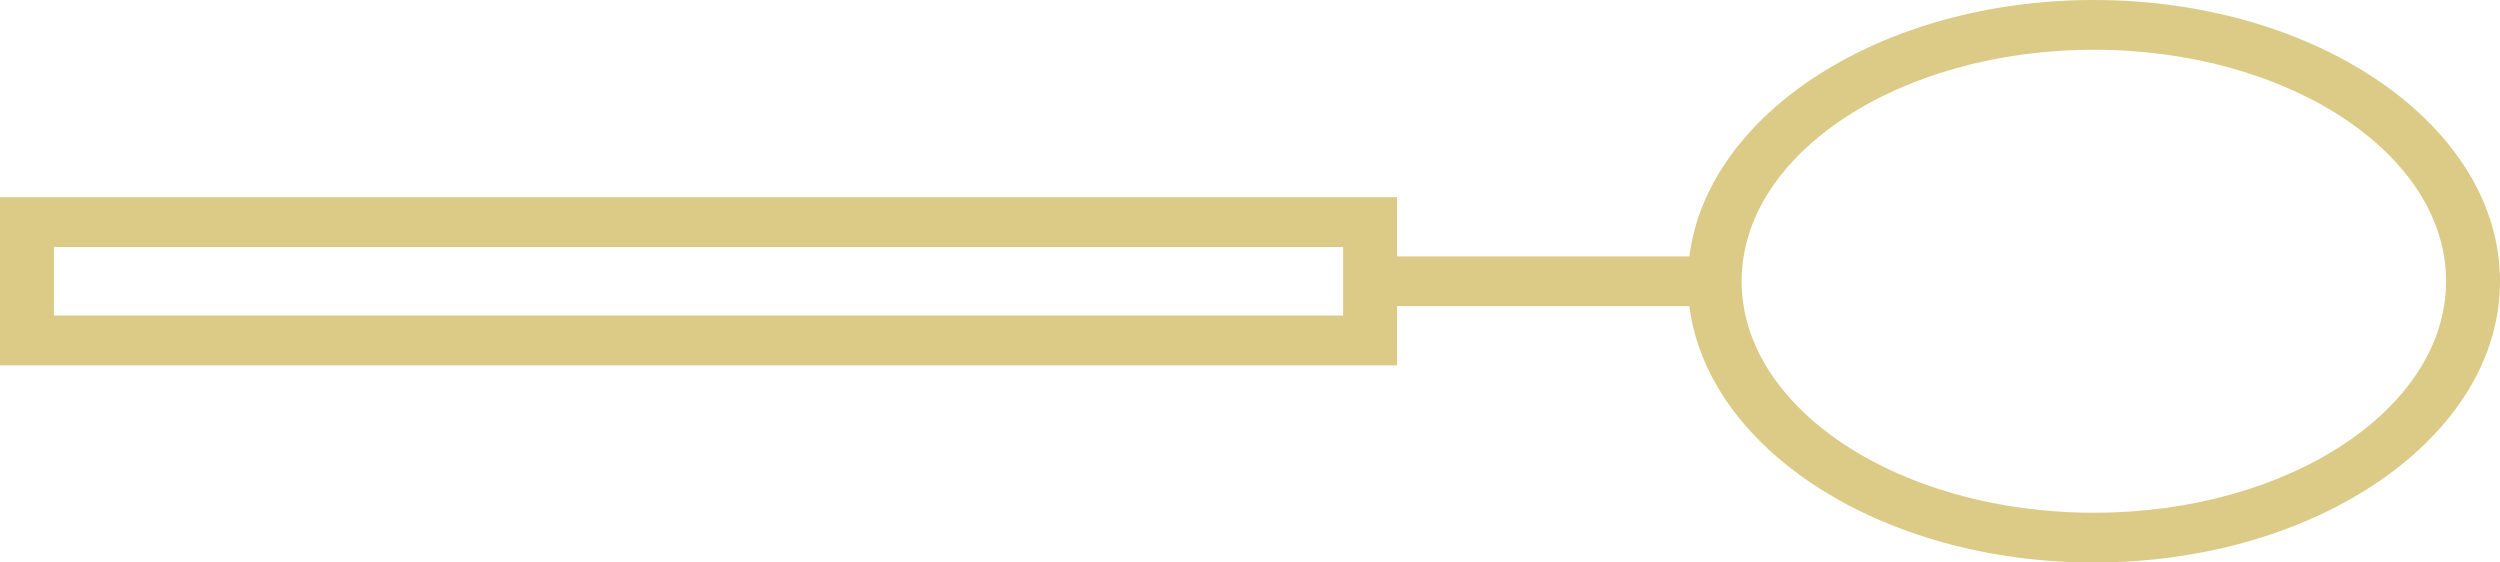 <svg width="40" height="9" fill="none" xmlns="http://www.w3.org/2000/svg"><path d="M33.502 9C37.085 9 40 6.981 40 4.5S37.085 0 33.502 0c-3.39 0-6.18 1.806-6.472 4.102h-4.677v-.947H0v2.69h22.353v-.947h4.677C27.322 7.194 30.112 9 33.502 9zM21.49 5.048H.863V3.952H21.49v1.096zm6.376-.548c0-2.042 2.528-3.704 5.636-3.704 3.107 0 5.635 1.662 5.635 3.704 0 2.042-2.528 3.704-5.635 3.704-3.108 0-5.636-1.662-5.636-3.704z" fill="#DCCA87"/></svg>
